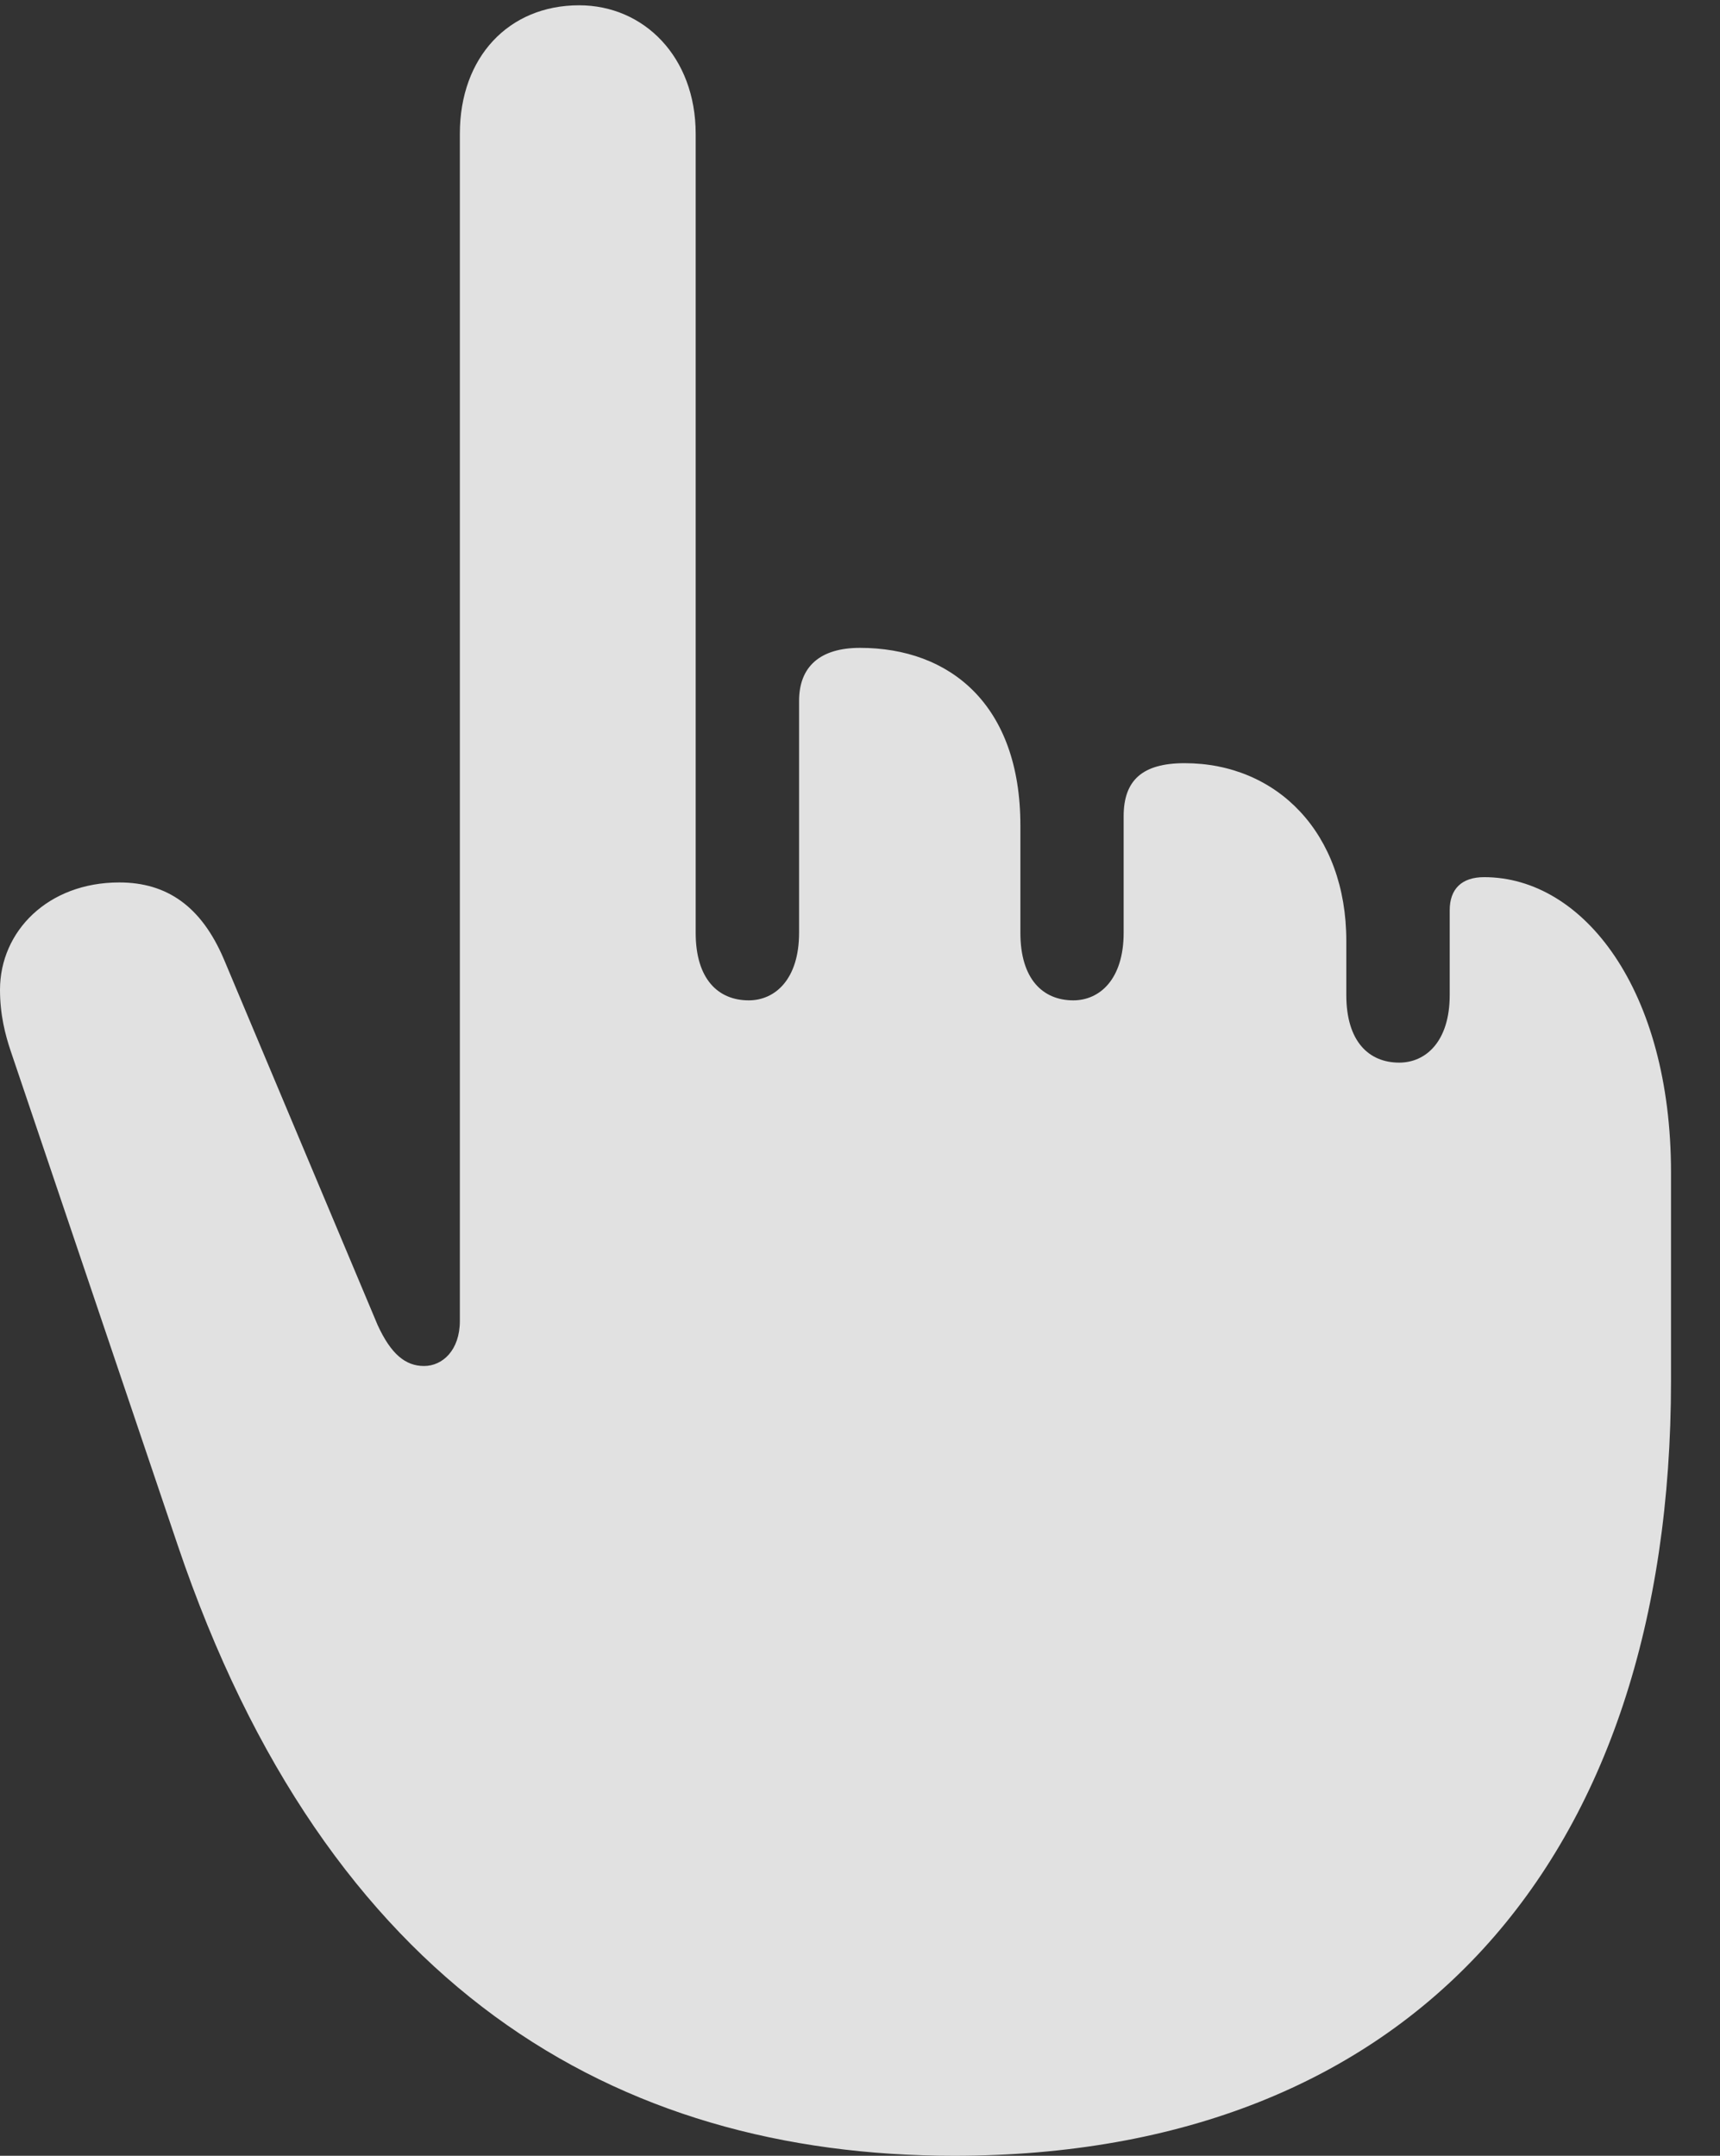 <?xml version="1.0" encoding="UTF-8"?>
<!--Generator: Apple Native CoreSVG 232.5-->
<!DOCTYPE svg
PUBLIC "-//W3C//DTD SVG 1.1//EN"
       "http://www.w3.org/Graphics/SVG/1.1/DTD/svg11.dtd">
<svg version="1.1" xmlns="http://www.w3.org/2000/svg" xmlns:xlink="http://www.w3.org/1999/xlink" width="12.676" height="15.889">
 <rect width="100%" height="100%" fill="#333333" stroke="none"/>
 <g>
  <rect height="15.889" opacity="0" width="12.676" x="0" y="0"/>
  <path d="M7.031 15.889C10.391 15.889 12.315 13.721 12.315 10.176L12.315 8.643C12.315 7.295 11.67 6.465 10.938 6.465C10.771 6.465 10.684 6.553 10.684 6.709L10.684 7.334C10.684 7.676 10.508 7.832 10.312 7.832C10.088 7.832 9.922 7.676 9.922 7.334L9.922 6.934C9.922 6.143 9.414 5.625 8.73 5.625C8.418 5.625 8.281 5.752 8.281 6.016L8.281 6.875C8.281 7.217 8.105 7.373 7.91 7.373C7.686 7.373 7.52 7.217 7.52 6.875L7.52 6.084C7.52 5.195 7.002 4.775 6.338 4.775C6.045 4.775 5.889 4.912 5.889 5.166L5.889 6.875C5.889 7.217 5.713 7.373 5.518 7.373C5.293 7.373 5.127 7.217 5.127 6.875L5.127 0.986C5.127 0.42 4.746 0.039 4.268 0.039C3.75 0.039 3.389 0.42 3.389 0.986L3.389 9.736C3.389 9.951 3.262 10.068 3.125 10.068C2.988 10.068 2.881 9.98 2.783 9.766L1.65 7.07C1.484 6.68 1.23 6.504 0.879 6.504C0.352 6.504 0 6.865 0 7.295C0 7.48 0.039 7.627 0.078 7.744L1.309 11.387C2.412 14.648 4.531 15.889 7.031 15.889Z" fill="#ffffff" fill-opacity="0.85"/>
 </g>
</svg>
